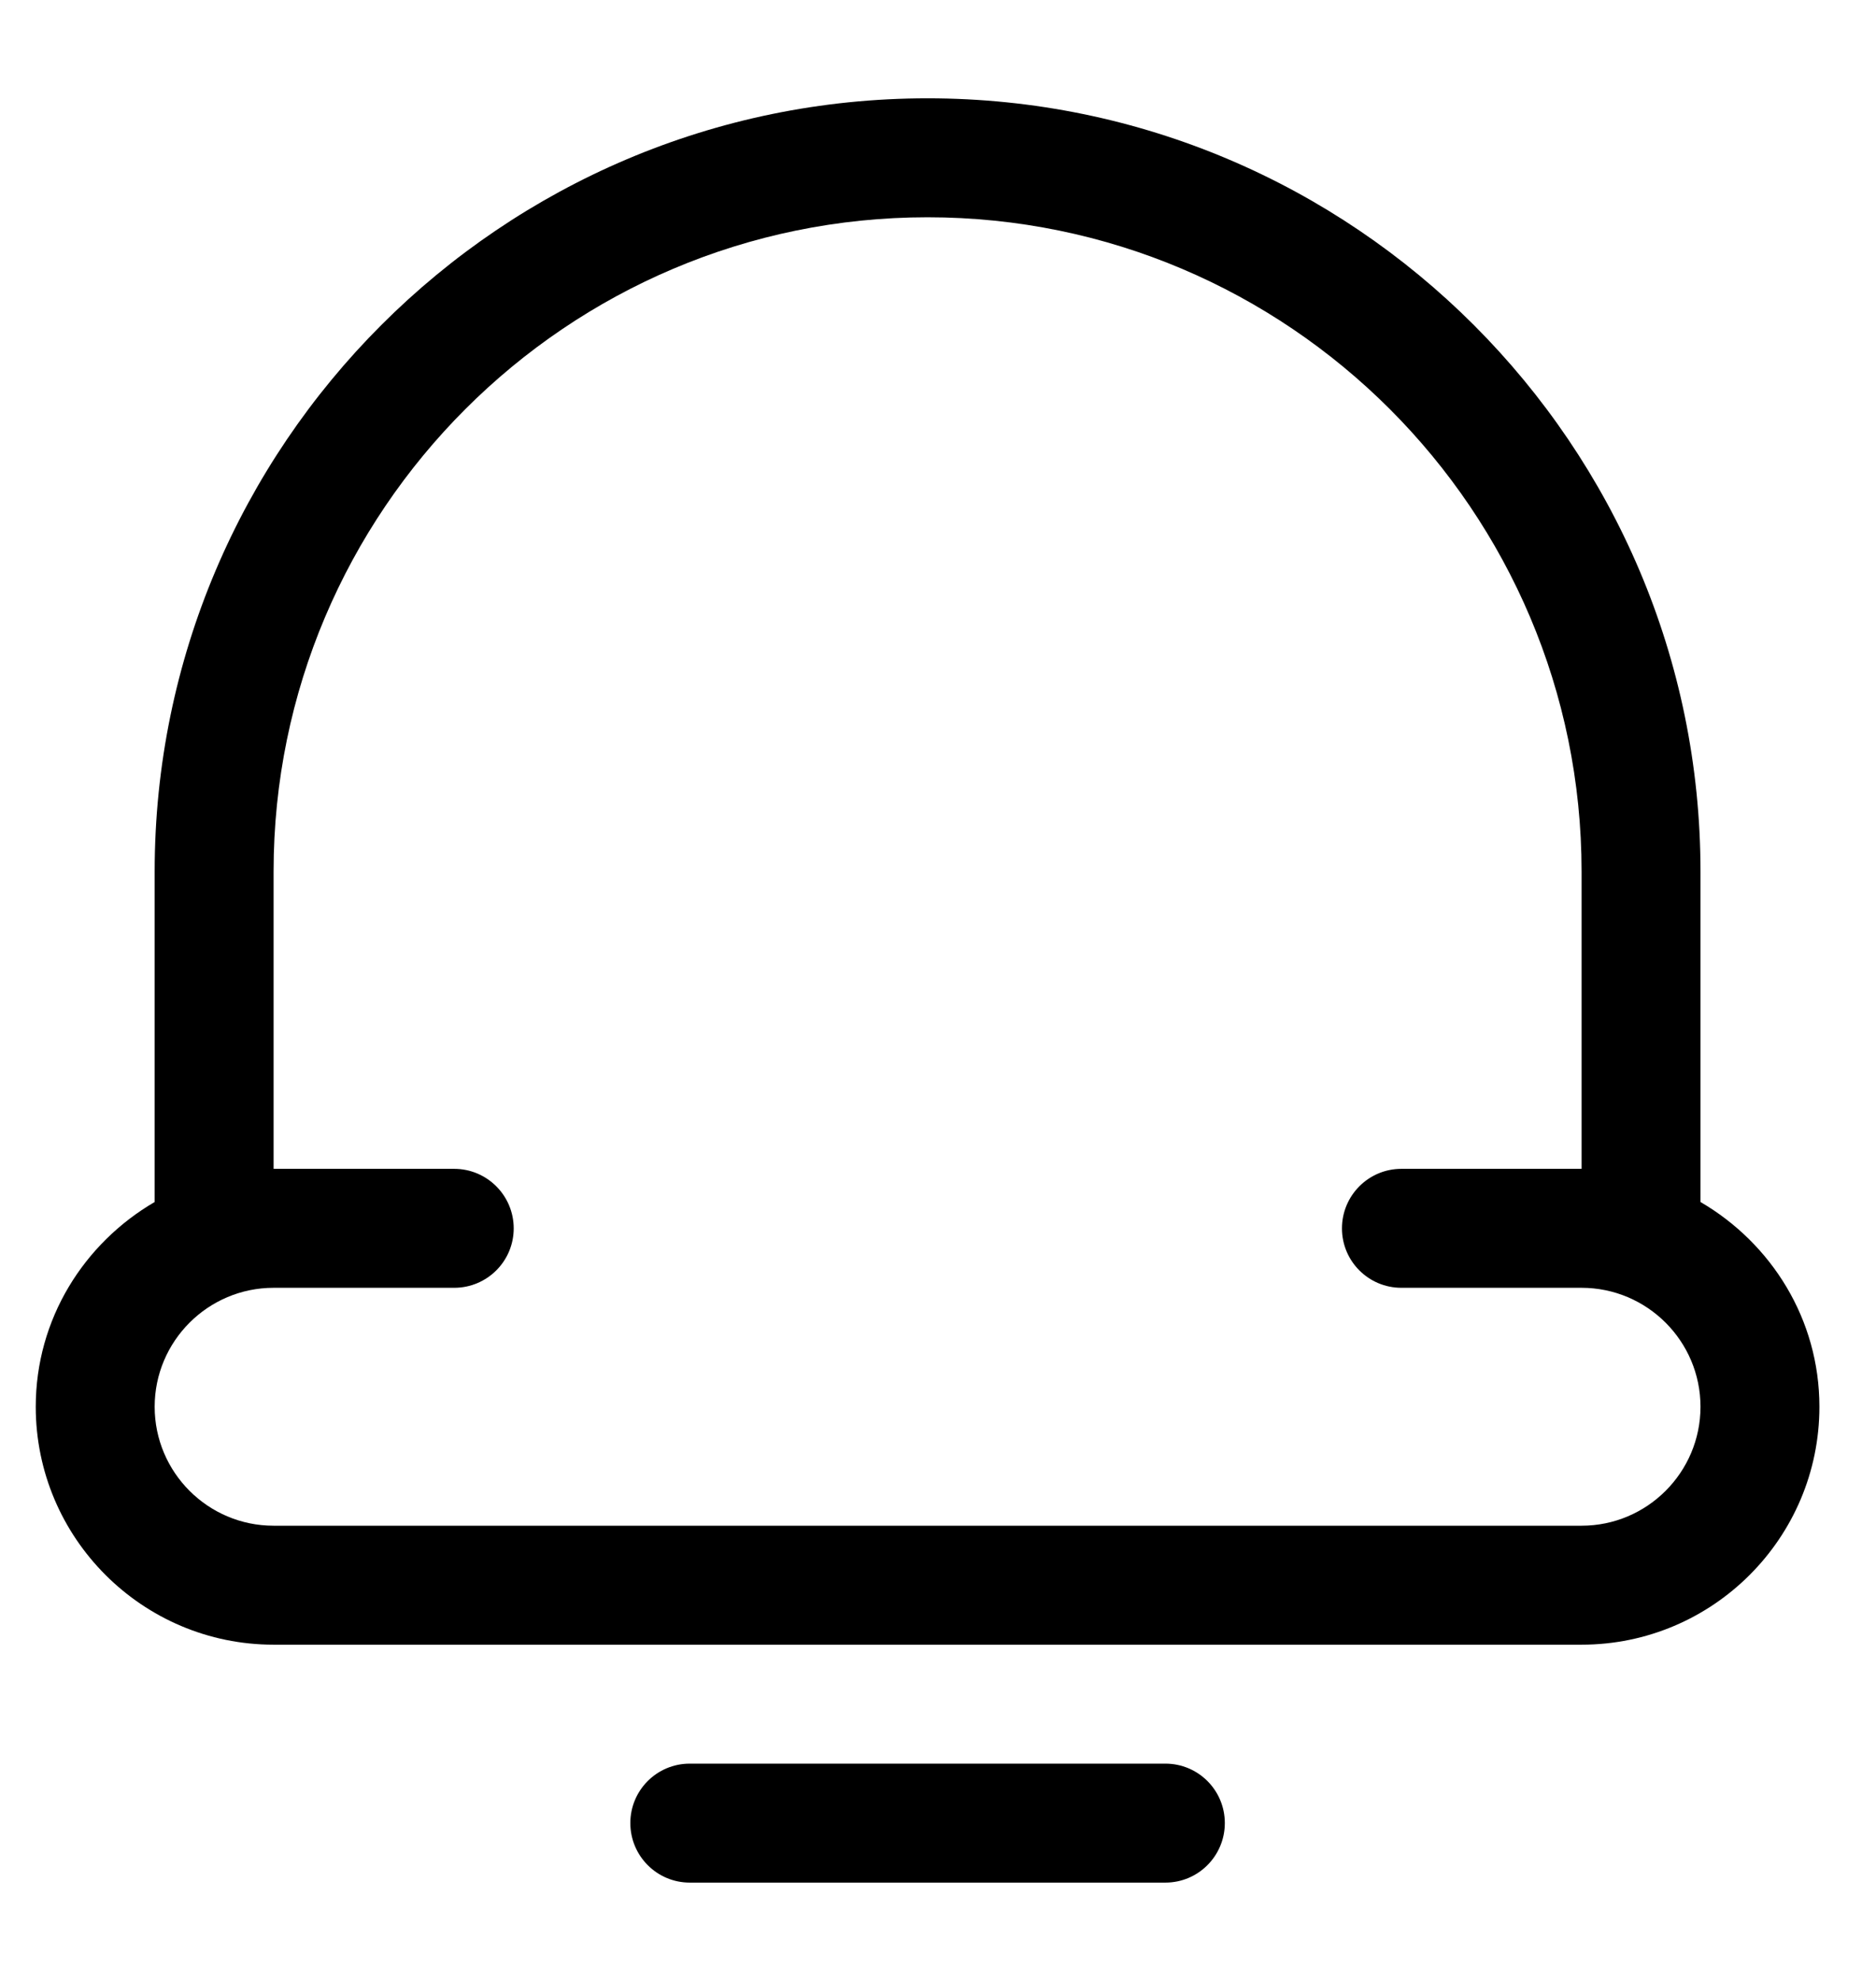<svg width="18" height="19" viewBox="0 0 18 19" fill="none" xmlns="http://www.w3.org/2000/svg">
<path d="M16.316 11.529V8.359C16.316 4.27 12.989 0.943 8.9 0.943C4.811 0.943 1.484 4.27 1.484 8.359V11.529C0.805 11.925 0.343 12.652 0.343 13.493C0.343 14.752 1.367 15.775 2.625 15.775H15.175C16.433 15.775 17.457 14.752 17.457 13.493C17.457 12.652 16.995 11.925 16.316 11.529ZM15.175 14.634H2.625C1.996 14.634 1.484 14.122 1.484 13.493C1.484 12.864 1.996 12.352 2.625 12.352H4.358C4.673 12.352 4.929 12.097 4.929 11.782C4.929 11.467 4.673 11.211 4.358 11.211H2.625V8.359C2.625 4.899 5.44 2.084 8.9 2.084C12.36 2.084 15.175 4.899 15.175 8.359V11.211H13.446C13.131 11.211 12.876 11.467 12.876 11.782C12.876 12.097 13.131 12.352 13.446 12.352H15.175C15.804 12.352 16.316 12.864 16.316 13.493C16.316 14.122 15.804 14.634 15.175 14.634ZM11.182 16.916H6.618C6.303 16.916 6.048 17.171 6.048 17.486C6.048 17.801 6.303 18.057 6.618 18.057H11.182C11.497 18.057 11.752 17.801 11.752 17.486C11.752 17.171 11.497 16.916 11.182 16.916Z" fill="black"/>
</svg>
